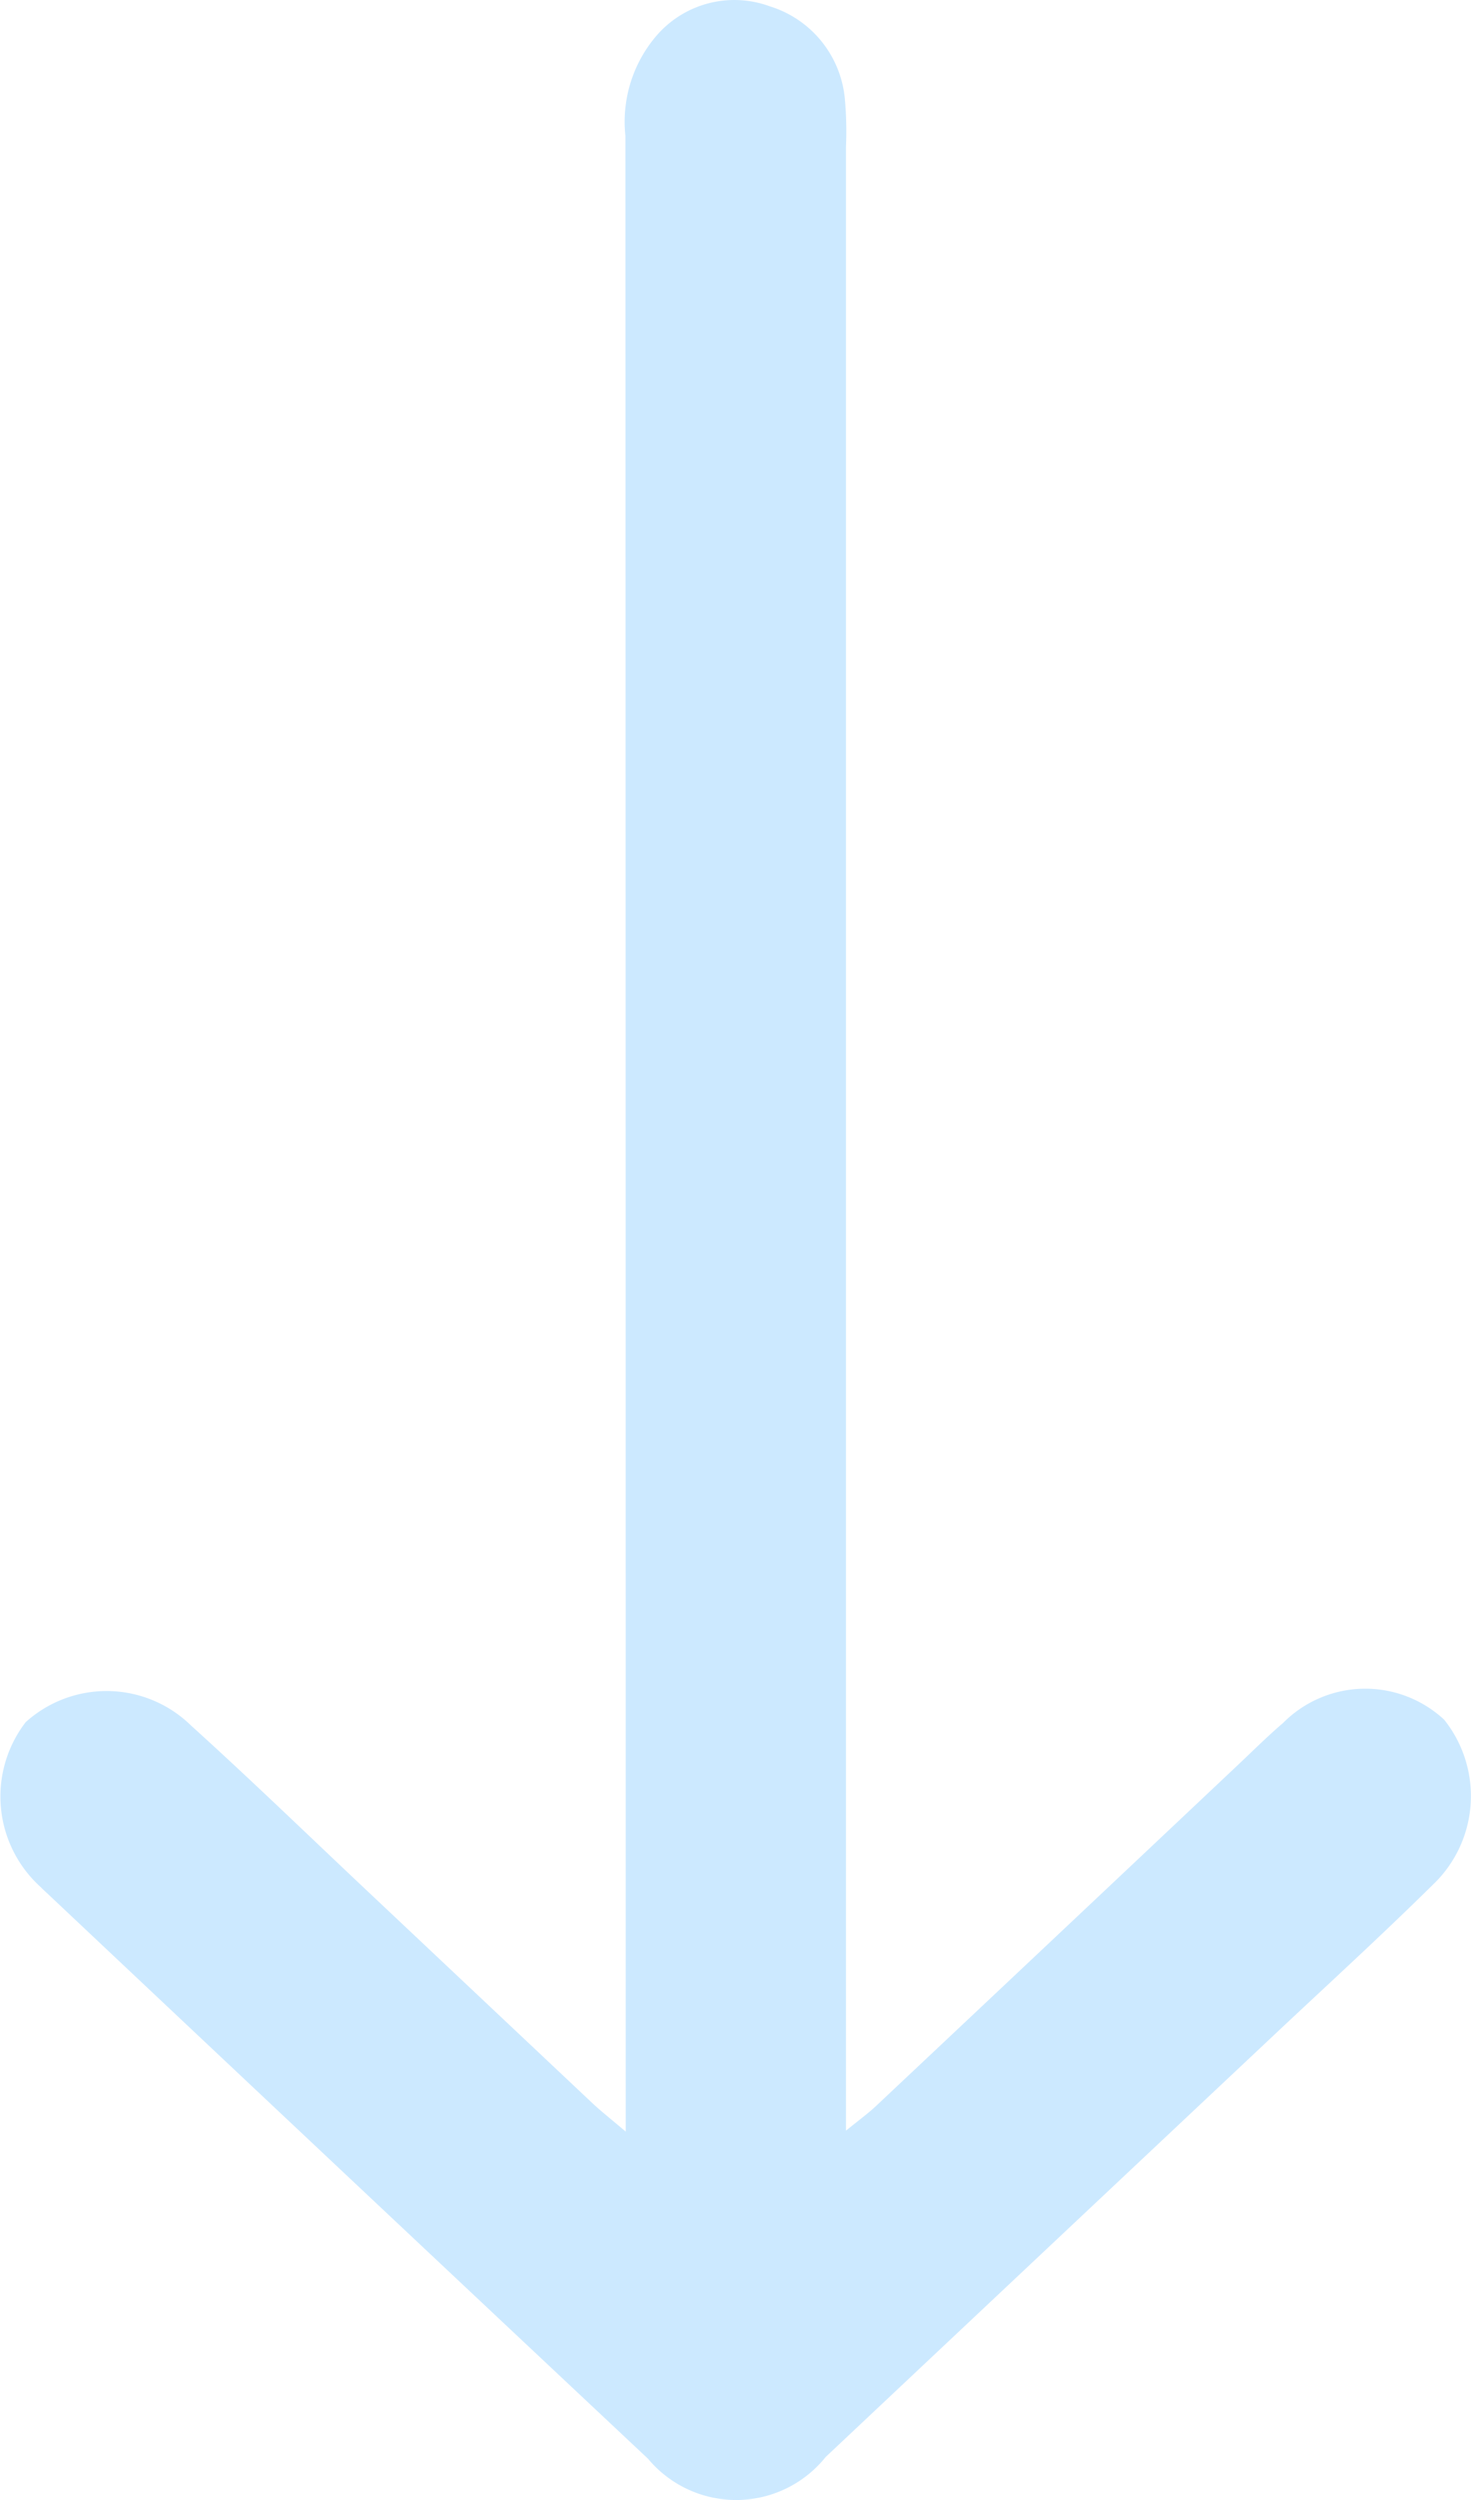 <svg xmlns="http://www.w3.org/2000/svg" xmlns:xlink="http://www.w3.org/1999/xlink" width="30.061" height="51.077" viewBox="0 0 30.061 51.077"><defs><clipPath id="a"><rect width="51.077" height="30.061" fill="#cce9ff"/></clipPath></defs><g transform="translate(30.062) rotate(90)"><g transform="translate(0 0)" clip-path="url(#a)"><path d="M43.552,17.275h-.989q-19.892,0-39.785.006a2.7,2.7,0,0,1-2.05-.636,2.1,2.1,0,0,1-.6-2.311,2.19,2.19,0,0,1,1.924-1.54,7.4,7.4,0,0,1,.95-.02H43.534c-.224-.274-.355-.456-.508-.618q-3.476-3.694-6.957-7.384c-.29-.308-.589-.607-.864-.929A2.367,2.367,0,0,1,35.137.549a2.5,2.5,0,0,1,3.376.236c1.039,1.053,2.037,2.146,3.05,3.224Q45.881,8.6,50.2,13.188a2.345,2.345,0,0,1,.036,3.632q-5.751,6.124-11.514,12.237c-.055.058-.107.117-.164.172a2.492,2.492,0,0,1-3.371.308,2.466,2.466,0,0,1,.068-3.378c1.116-1.234,2.276-2.429,3.417-3.641q2.147-2.278,4.295-4.557c.172-.183.327-.382.587-.687" transform="translate(0 0)" fill="#cce9ff"/></g></g></svg>